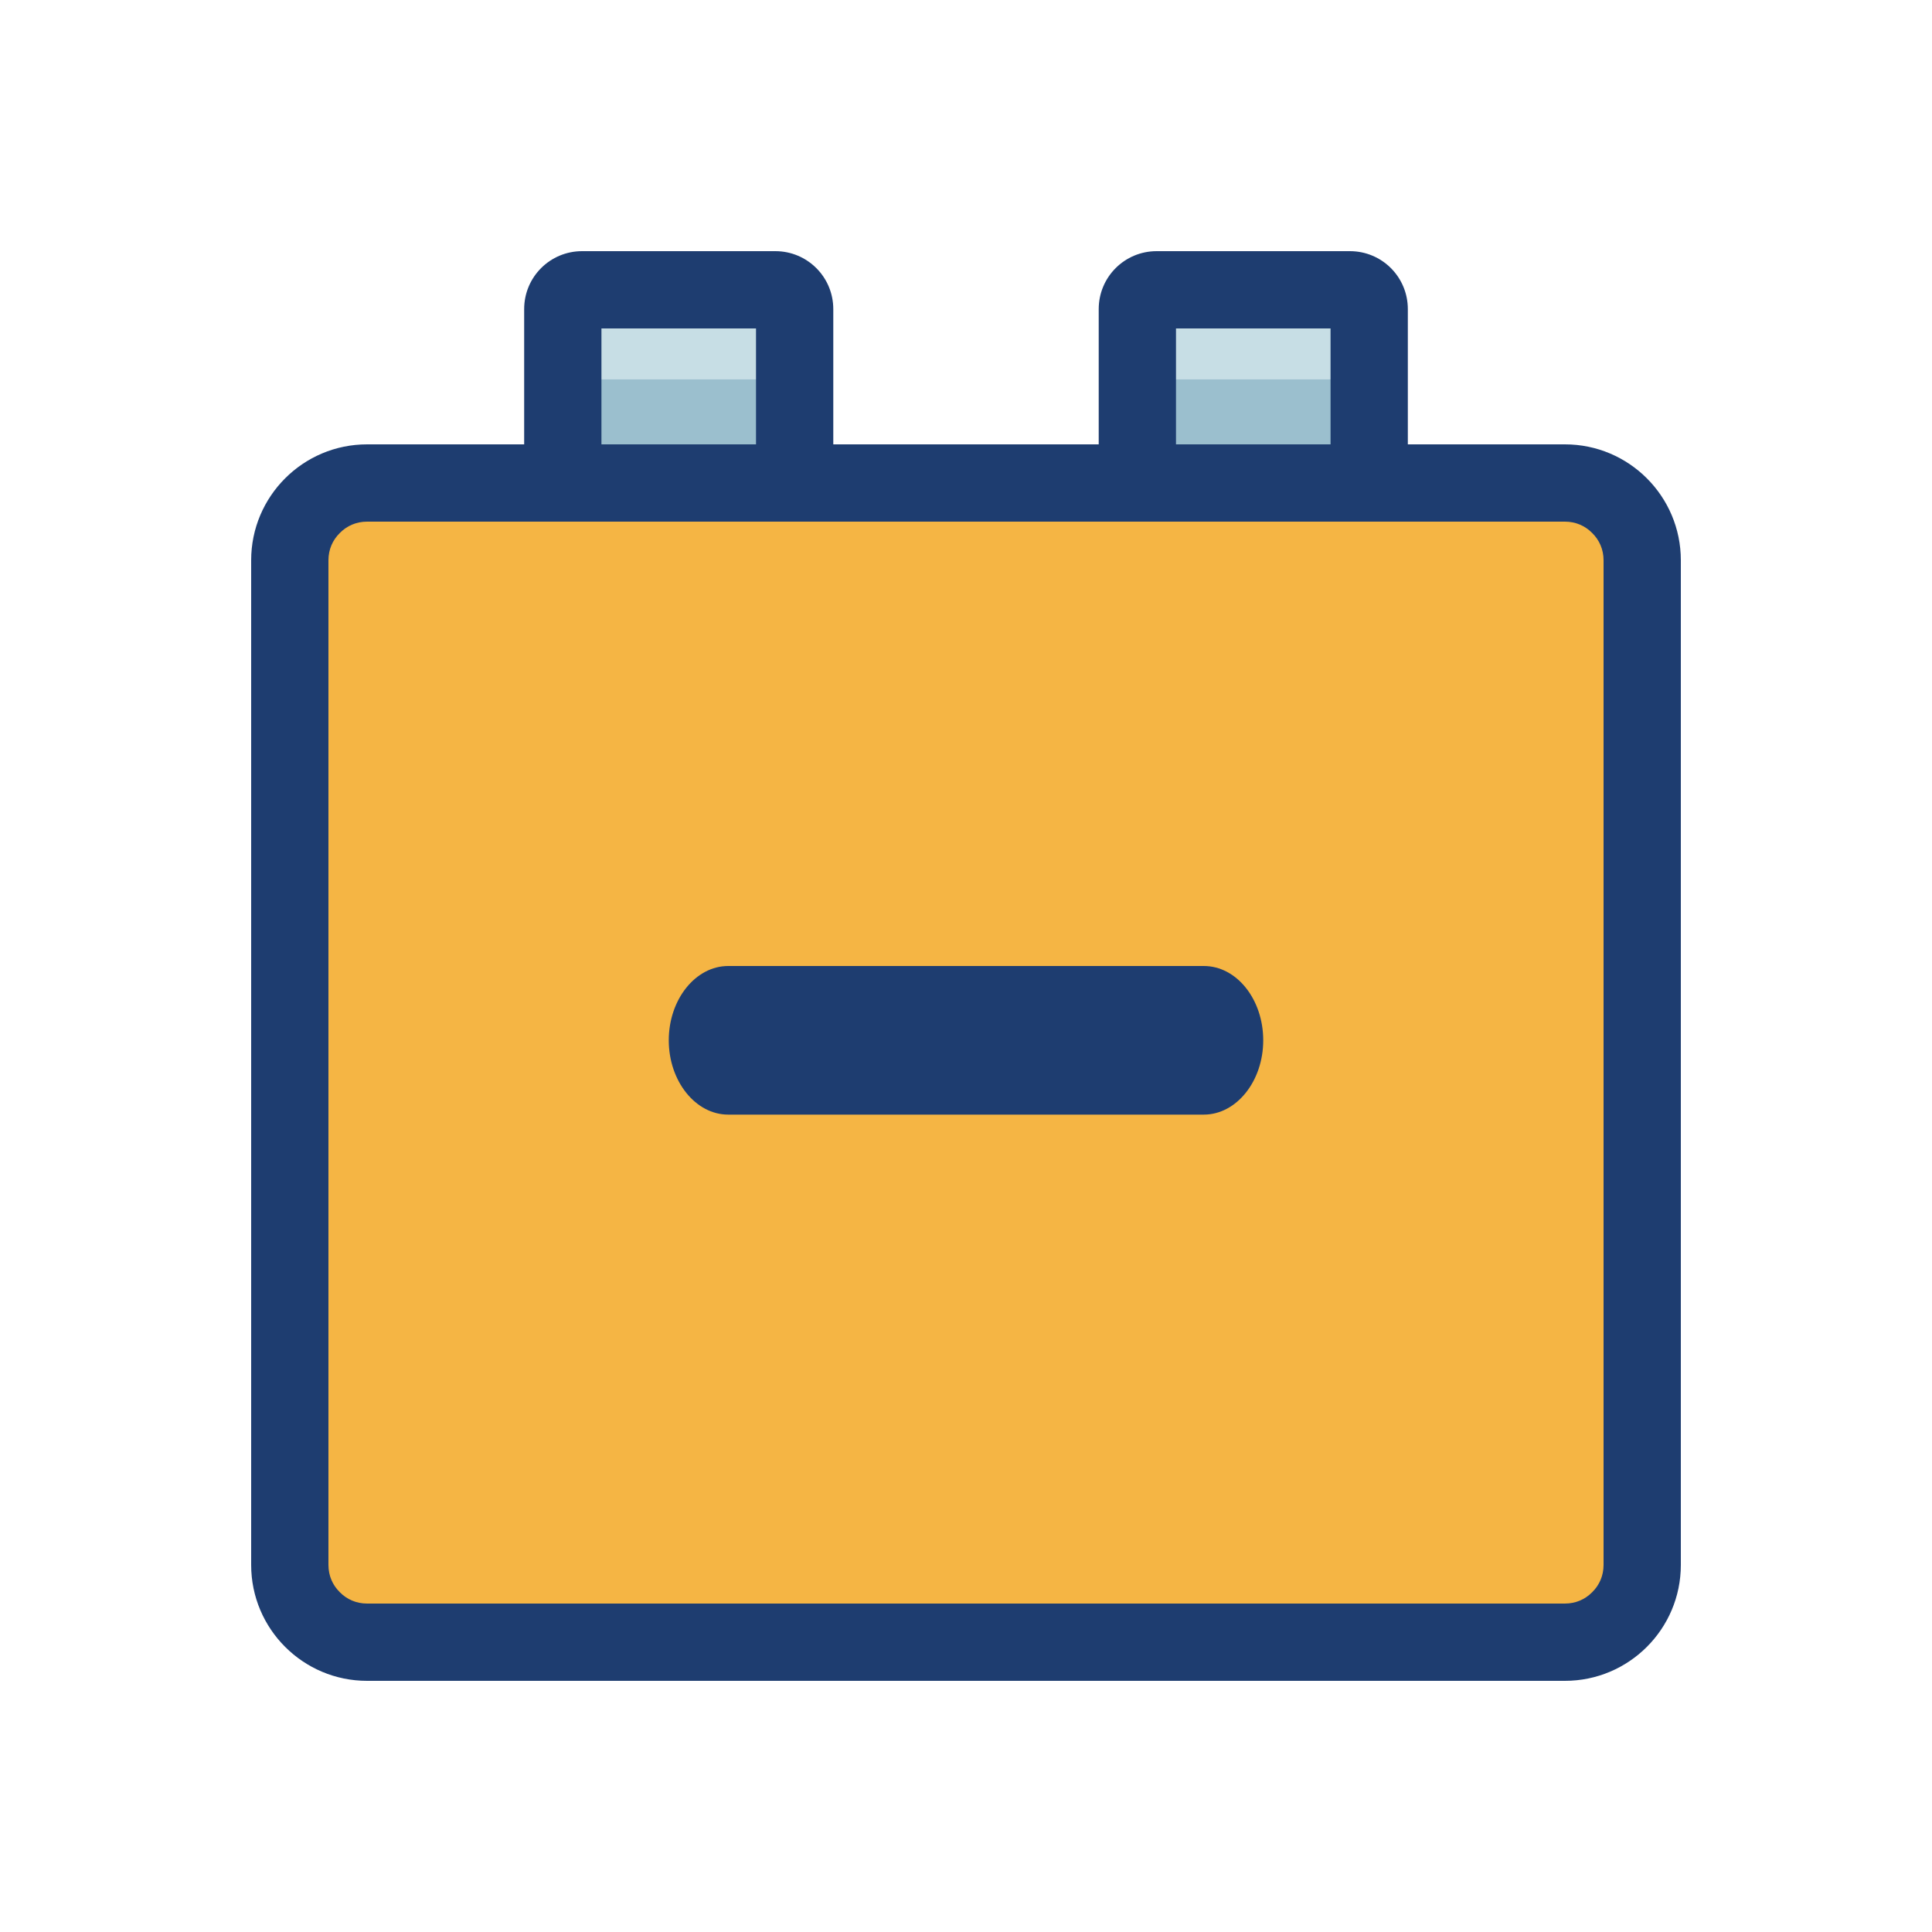 <svg width="26" height="26" viewBox="0 0 26 26" fill="none" xmlns="http://www.w3.org/2000/svg">
<path d="M10.694 6.5H7.574V4.16C7.574 4.017 7.691 3.9 7.834 3.9H10.434C10.577 3.9 10.694 4.017 10.694 4.16V6.5Z" fill="#9BBFCE"/>
<path d="M18.426 6.5H15.306V4.16C15.306 4.017 15.423 3.9 15.566 3.9H18.166C18.309 3.9 18.426 4.017 18.426 4.16V6.5Z" fill="#9BBFCE"/>
<path d="M10.694 5.106H7.574V4.077C7.574 3.978 7.654 3.9 7.751 3.9H10.517C10.616 3.9 10.694 3.978 10.694 4.077V5.106Z" fill="#C7DEE5"/>
<path d="M18.426 5.106H15.306V4.077C15.306 3.978 15.384 3.9 15.483 3.9H18.249C18.348 3.9 18.426 3.978 18.426 4.077V5.106Z" fill="#C7DEE5"/>
<path d="M21.06 22.1H4.94C4.365 22.1 3.9 21.635 3.9 21.06V7.54C3.9 6.965 4.365 6.5 4.94 6.5H21.06C21.634 6.5 22.1 6.965 22.1 7.54V21.06C22.1 21.635 21.634 22.1 21.06 22.1Z" fill="#F5B544"/>
<path d="M21.06 6.5H4.94C4.365 6.5 3.9 6.965 3.9 7.54V7.992H19.926C20.21 7.992 20.441 8.224 20.441 8.507V22.1H21.06C21.634 22.1 22.1 21.635 22.1 21.06V7.54C22.1 6.965 21.634 6.5 21.06 6.5Z" fill="#F5B544"/>
<path d="M21.06 22.1V21.58H4.94C4.794 21.58 4.667 21.523 4.573 21.427C4.477 21.333 4.42 21.206 4.42 21.06V7.54C4.42 7.394 4.477 7.267 4.573 7.173C4.667 7.077 4.794 7.02 4.94 7.02H21.06C21.206 7.02 21.333 7.077 21.427 7.173C21.523 7.267 21.58 7.394 21.58 7.54V21.06C21.58 21.206 21.523 21.333 21.427 21.427C21.333 21.523 21.206 21.58 21.06 21.58V22.1V22.62C21.921 22.62 22.62 21.921 22.62 21.06V7.54C22.62 6.679 21.921 5.98 21.06 5.98H4.94C4.079 5.98 3.38 6.679 3.38 7.54V21.06C3.38 21.921 4.079 22.62 4.94 22.62H21.06V22.1Z" fill="#1E3D70"/>
<path d="M10.694 6.5V5.98H8.094V4.16H7.834V4.42C7.977 4.42 8.094 4.303 8.094 4.16H7.834V4.42H10.434V4.16H10.174C10.174 4.303 10.291 4.42 10.434 4.42V4.16H10.174V6.5H10.694V5.98V6.5H11.214V4.16C11.214 3.728 10.865 3.38 10.434 3.38H7.834C7.402 3.38 7.054 3.728 7.054 4.16V7.02H11.214V6.5H10.694Z" fill="#1E3D70"/>
<path d="M18.426 6.5V5.98H15.826V4.16H15.566V4.42C15.709 4.42 15.826 4.303 15.826 4.16H15.566V4.42H18.166V4.16H17.906C17.906 4.303 18.023 4.42 18.166 4.42V4.16H17.906V6.5H18.426V5.98V6.5H18.946V4.16C18.946 3.728 18.598 3.38 18.166 3.38H15.566C15.134 3.38 14.786 3.728 14.786 4.16V7.02H18.946V6.5H18.426Z" fill="#1E3D70"/>
<path d="M16.2 13H9.8C9.36 13 9 13.45 9 14C9 14.55 9.36 15 9.8 15H16.2C16.64 15 17 14.55 17 14C17 13.45 16.644 13 16.2 13Z" fill="#1E3D70"/>
</svg>
